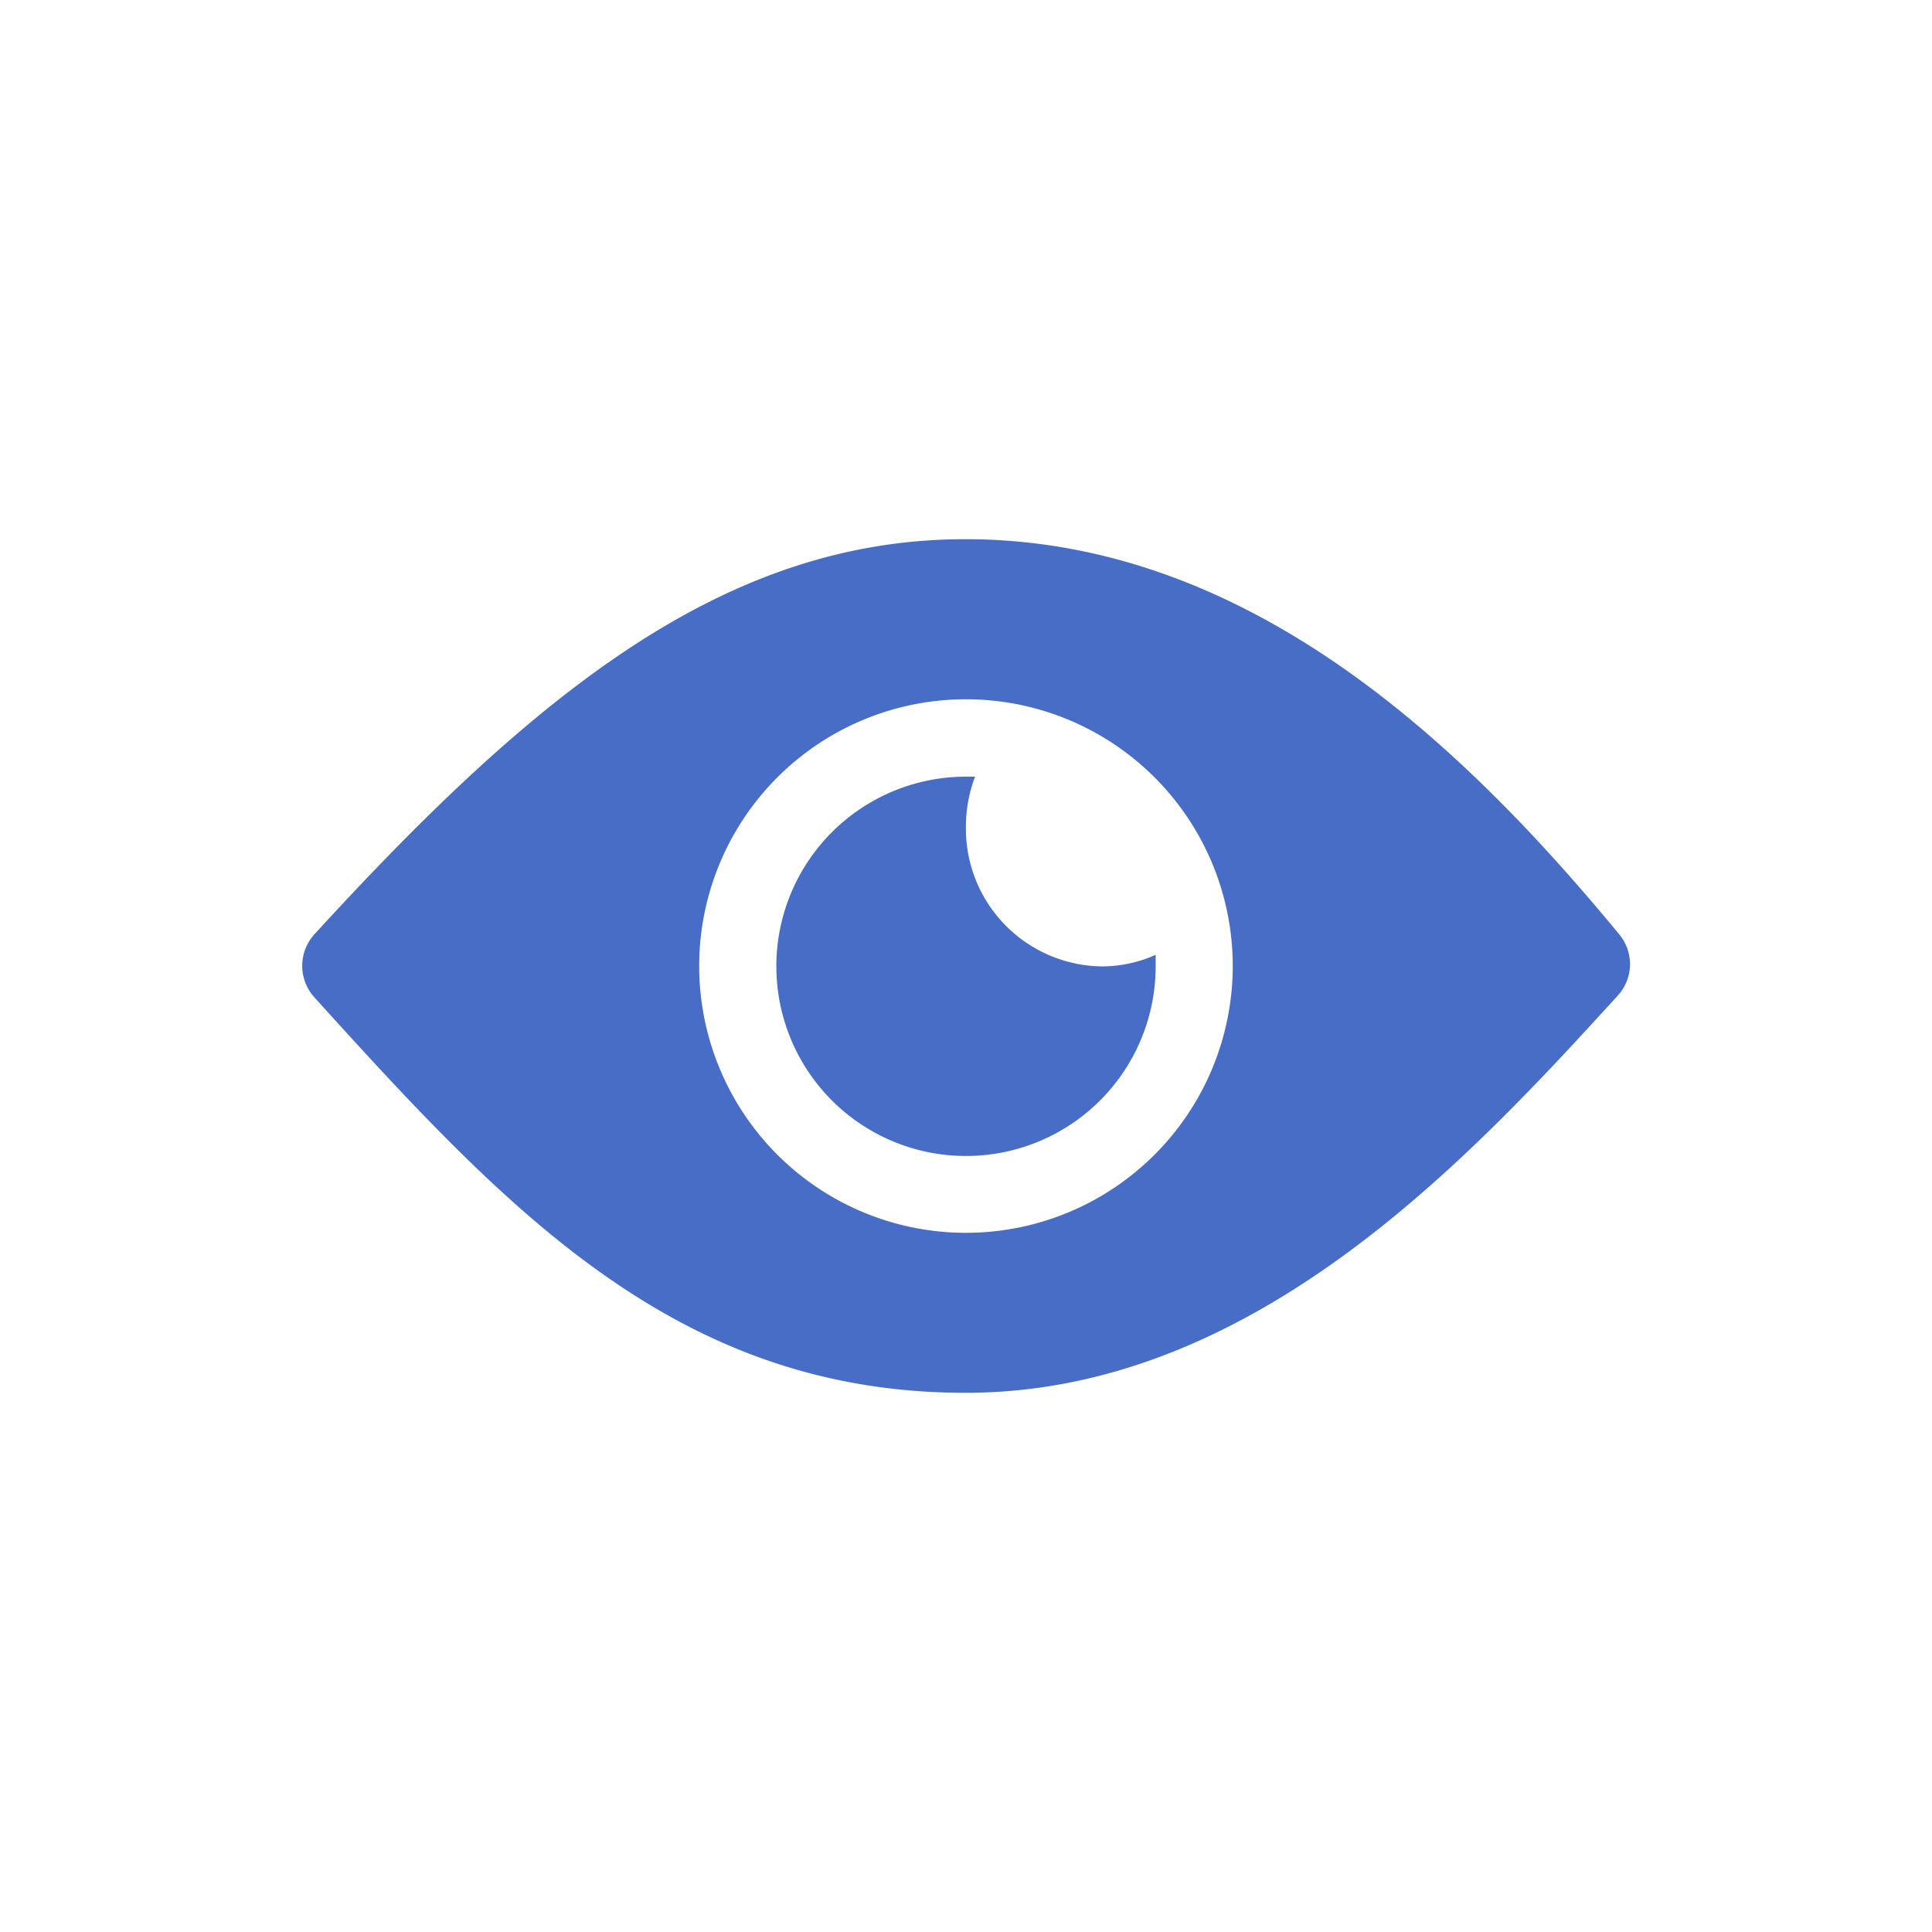 <svg xmlns="http://www.w3.org/2000/svg" width="24" height="24" viewBox="0 0 24 24">
  <g id="seen-icon" transform="translate(-1026 -407)">
    <g id="Icon_ionic-ios-eye" data-name="Icon ionic-ios-eye" transform="translate(1027.5 405.823)">
      <path id="Path_22" data-name="Path 22" d="M10.492,7.875c-2.961,0-5.3,1.863-8.086,4.908a.582.582,0,0,0,0,.784c2.39,2.64,4.5,4.912,8.09,4.912,3.55,0,6.212-2.861,8.1-4.934a.578.578,0,0,0,.018-.762C16.685,10.445,14.016,7.875,10.492,7.875Zm.162,8.613a3.314,3.314,0,1,1,3.156-3.156A3.315,3.315,0,0,1,10.654,16.488Z" fill="#486dc7"/>
      <path id="Path_23" data-name="Path 23" d="M15.857,14.126a1.73,1.73,0,0,1,.114-.622c-.037,0-.074,0-.114,0a2.356,2.356,0,1,0,2.357,2.357c0-.048,0-.1,0-.144a1.633,1.633,0,0,1-.67.144A1.71,1.71,0,0,1,15.857,14.126Z" transform="translate(-5.358 -2.679)" fill="#486dc7"/>
    </g>
    <rect id="Rectangle_640" data-name="Rectangle 640" width="24" height="24" transform="translate(1026 407)" fill="none"/>
  </g>
</svg>
